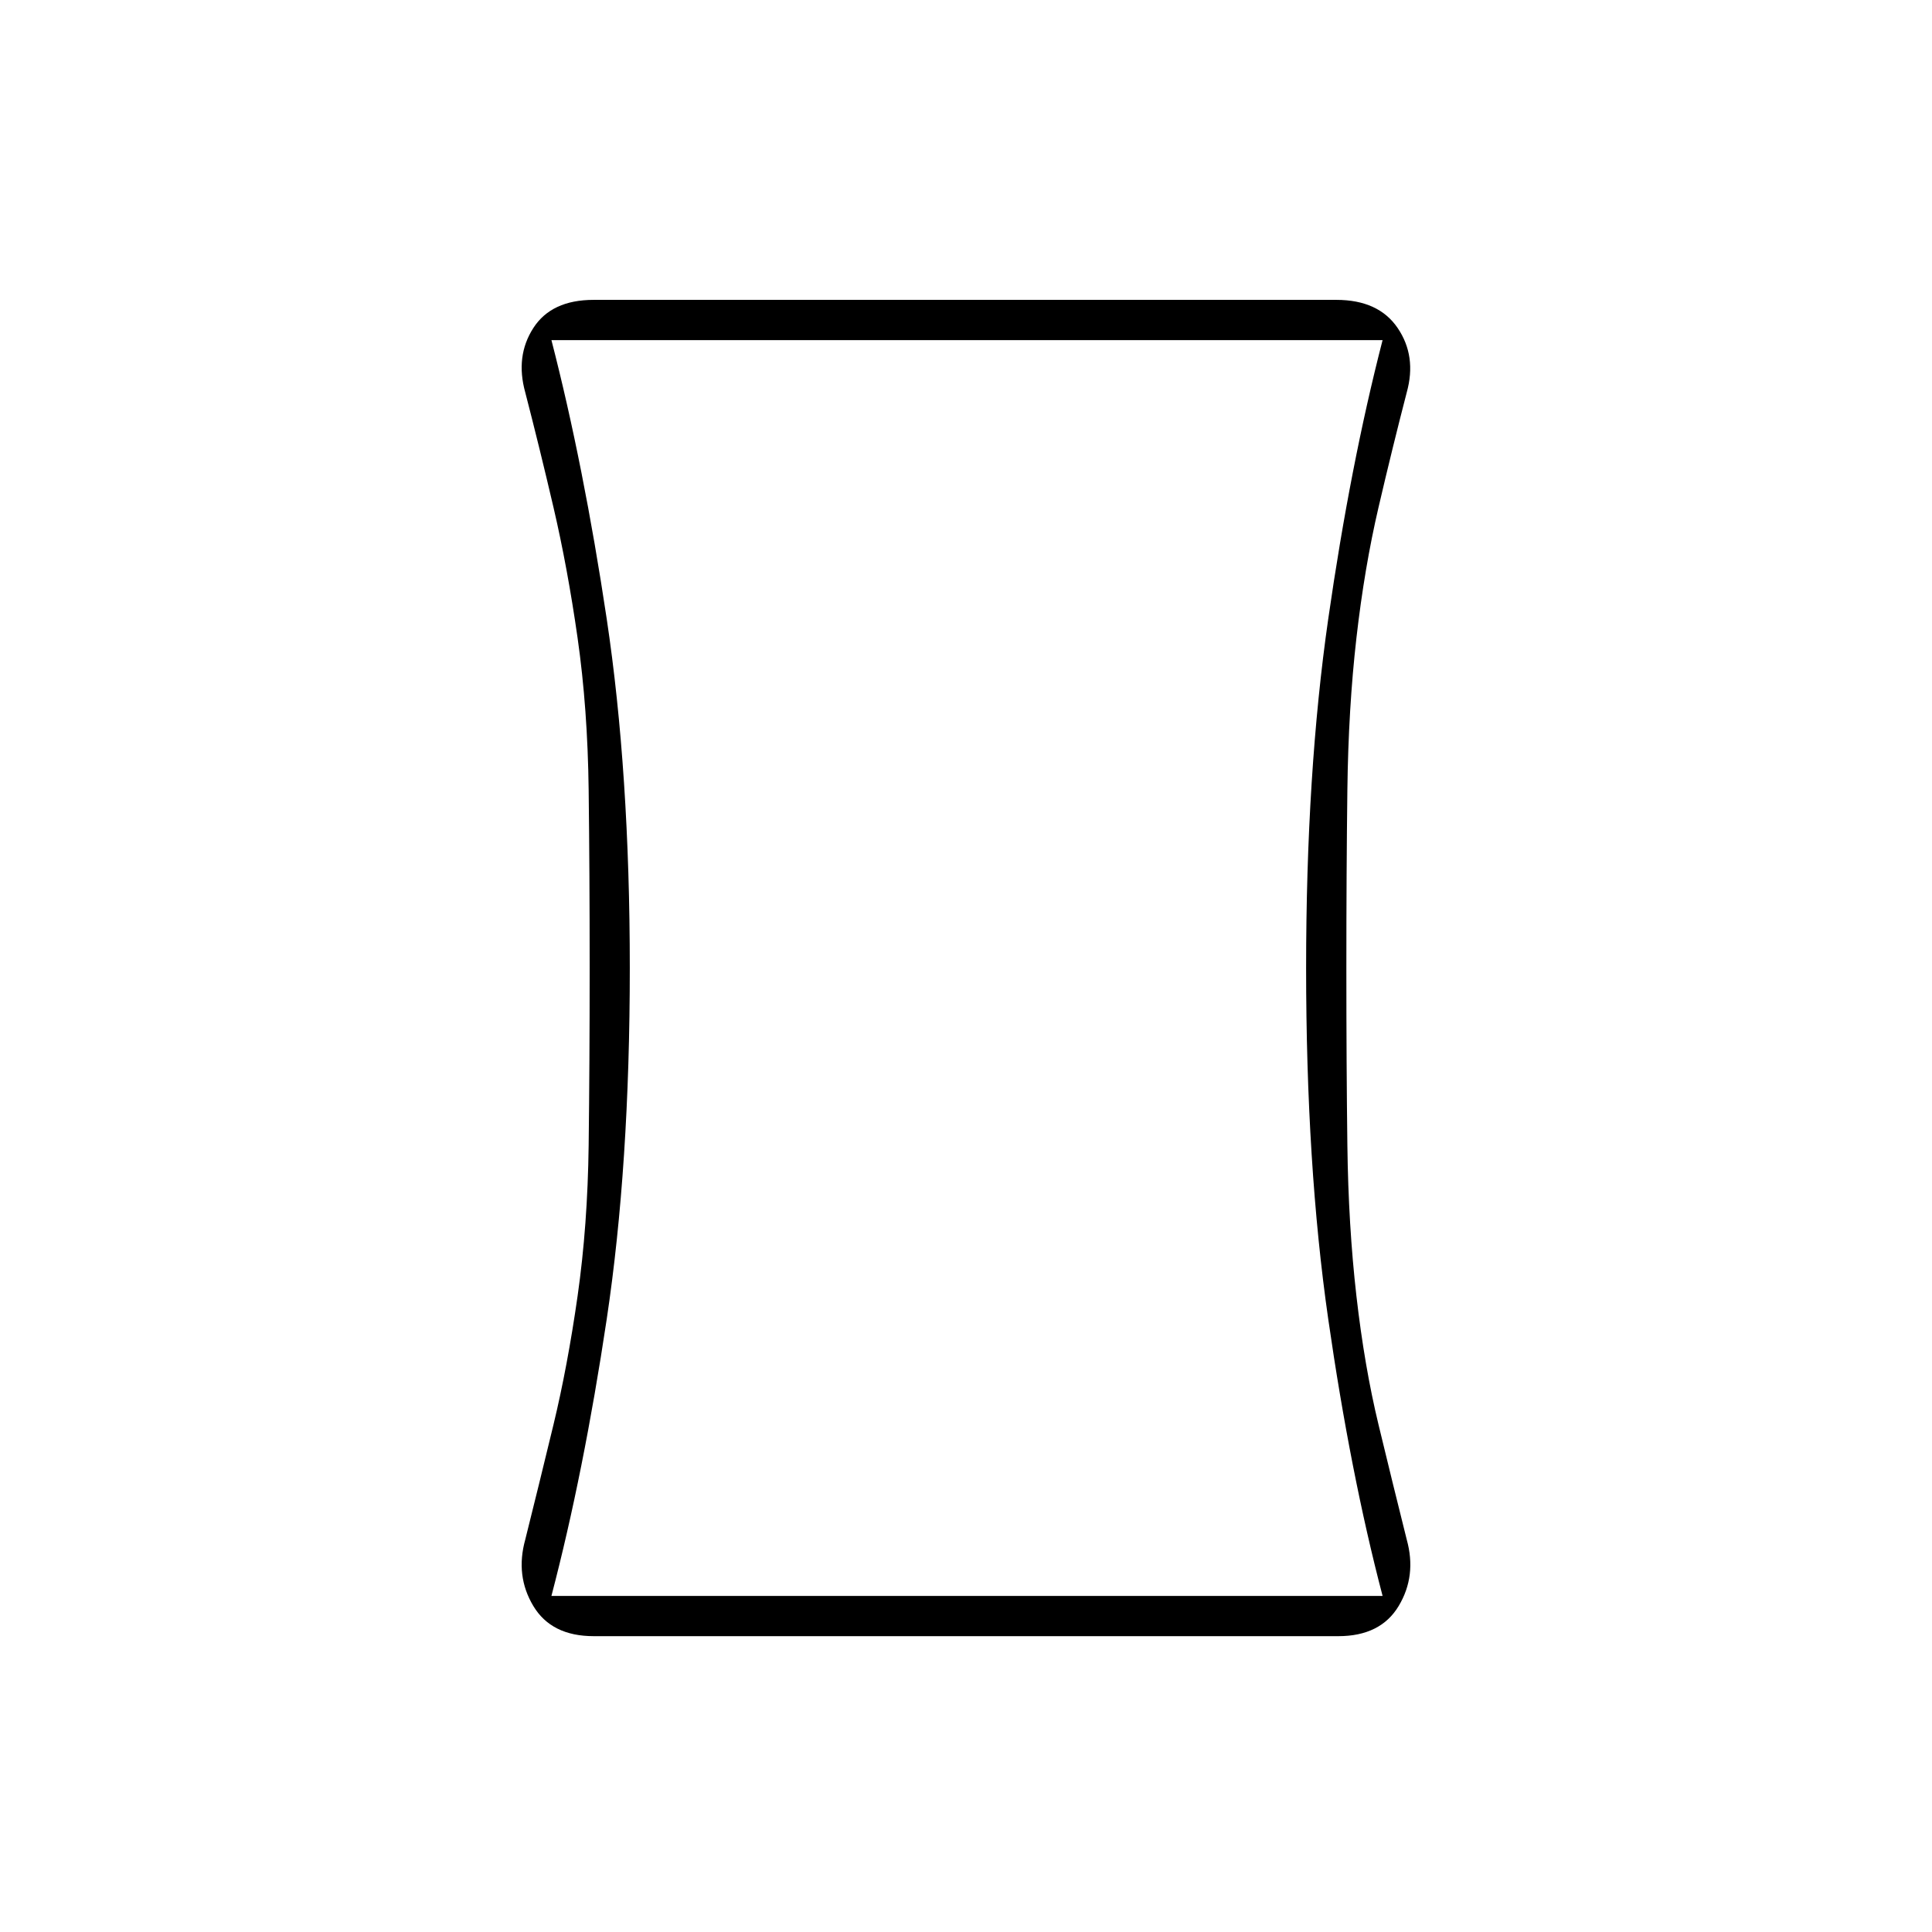 <svg xmlns="http://www.w3.org/2000/svg" height="20" viewBox="0 -960 960 960" width="20"><path d="M295-147q-21 0-30-15t-4-33q7-28 14-57t12-64q5-35 5.5-75t.5-88q0-48-.5-88.5T287-643q-5-35-12-65t-14-57q-5-18 4-32t30-14h369q21 0 30.5 14t4.5 32q-7 27-14 57t-11 65q-4 35-4.5 75.5T669-479q0 48 .5 88t4.5 75q4 35 11 64t14 57q5 18-4 33t-30 15H295Zm17.943-332q0 98-11.471 174.5Q290-228 274-167h413q-16-61-27-137.5T649-479q0-97 11-173.5T687-791H274q16 62 27.472 138.5Q312.943-576 312.943-479ZM480-479Z"/></svg>